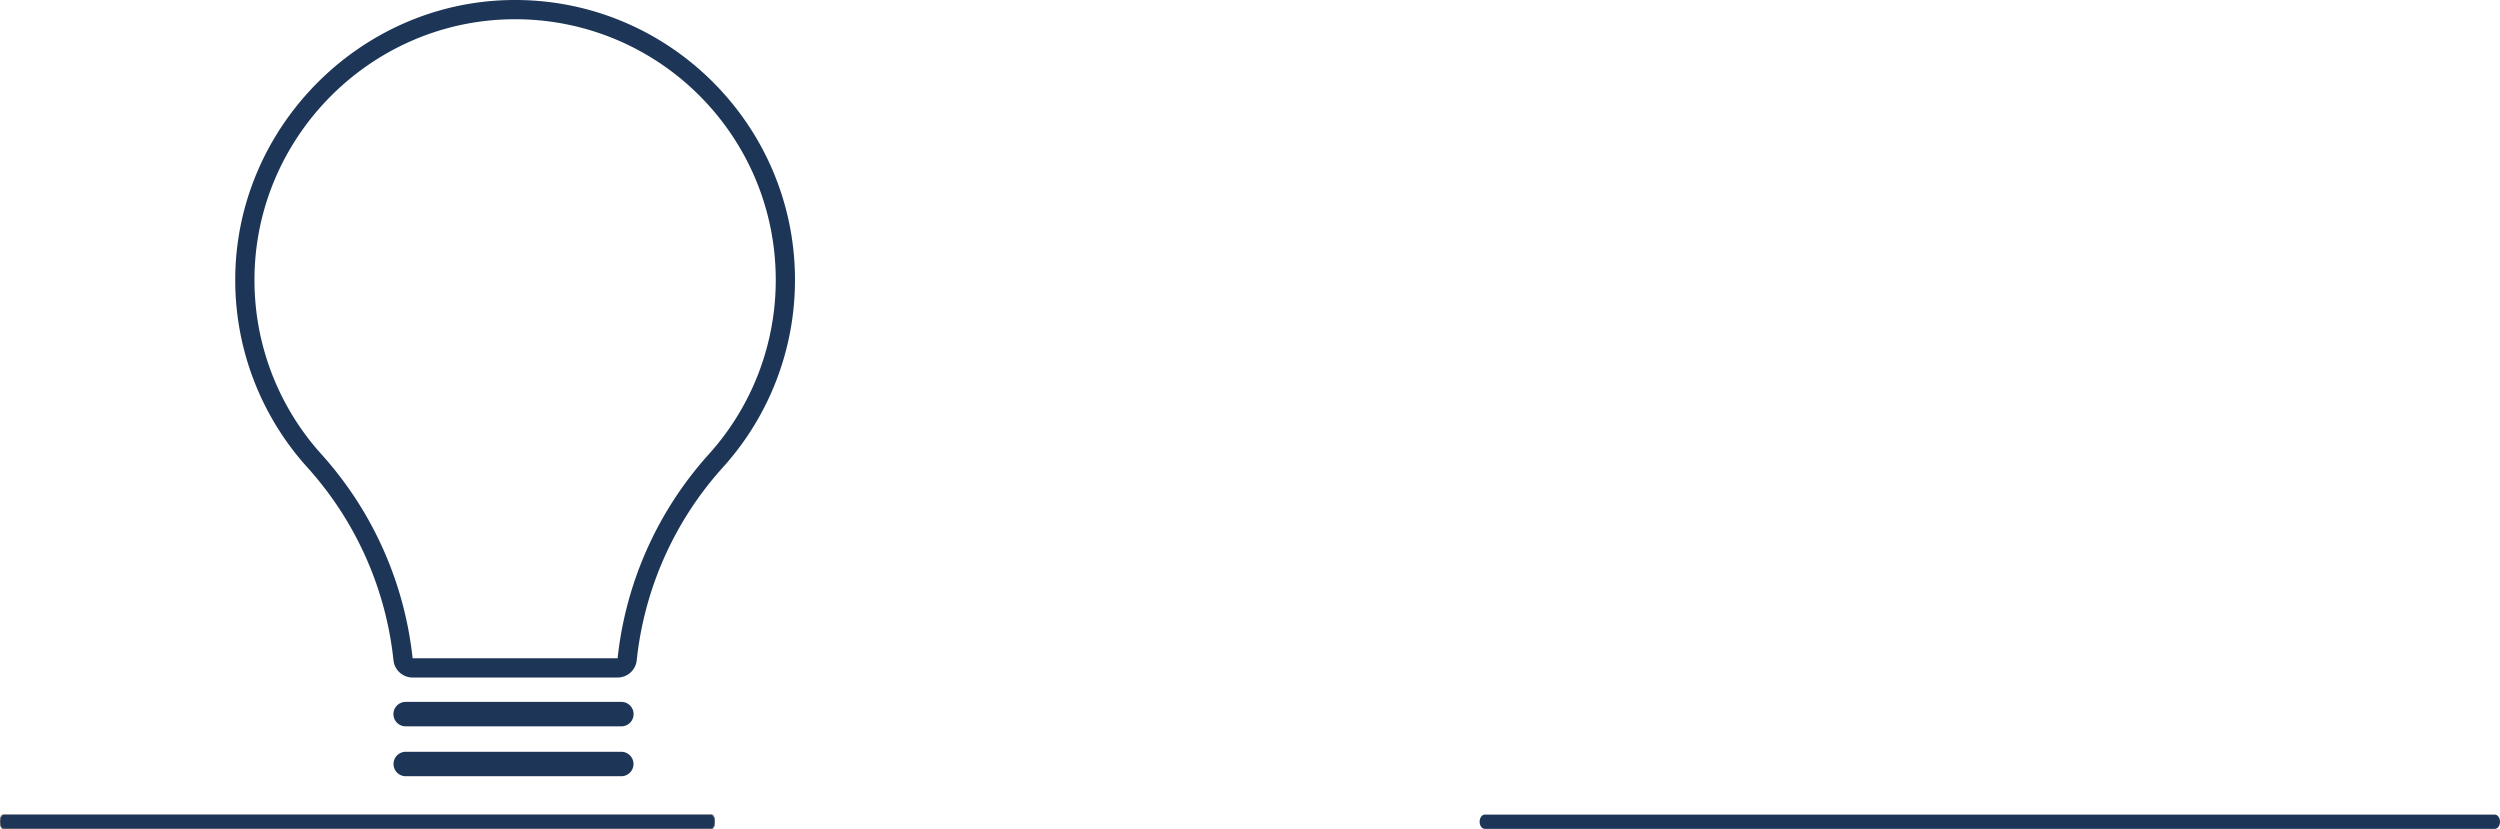<svg xmlns="http://www.w3.org/2000/svg" xmlns:xlink="http://www.w3.org/1999/xlink" width="2777.068" height="920.747" viewBox="0 0 2777.068 920.747">
  <defs>
    <clipPath id="clip-path">
      <rect id="Rectángulo_5454" data-name="Rectángulo 5454" width="794.068" height="15.889" fill="none" stroke="#707070" stroke-width="1"/>
    </clipPath>
    <clipPath id="clip-path-2">
      <rect id="Rectángulo_5454-2" data-name="Rectángulo 5454" width="1133.463" height="15.889" fill="none"/>
    </clipPath>
  </defs>
  <path id="Trazado_34363" data-name="Trazado 34363" d="M277.88,136.568H38.235a13.574,13.574,0,1,1,0-27.149H277.88a13.574,13.574,0,0,1,0,27.149" transform="translate(412.369 670.27)" fill="#1d3557"/>
  <path id="Trazado_34364" data-name="Trazado 34364" d="M277.88,144.345H38.235a13.575,13.575,0,0,1,0-27.149H277.88a13.575,13.575,0,0,1,0,27.149" transform="translate(412.369 717.91)" fill="#1d3557"/>
  <path id="Trazado_34365" data-name="Trazado 34365" d="M310.9,21.377C470.79,21.377,600.414,151,600.414,310.9A288.367,288.367,0,0,1,526.043,504.6a402.5,402.5,0,0,0-101.3,226.633h-227.7A402.883,402.883,0,0,0,95.749,504.6,288.36,288.36,0,0,1,21.378,310.133c.406-156,126.567-284.993,282.528-288.67q3.506-.086,6.99-.086M310.9,0c-2.5,0-4.988.029-7.5.093C136.53,4.019.436,143.084,0,310.083A310.192,310.192,0,0,0,79.866,518.916a379.232,379.232,0,0,1,95.926,214.6,21.38,21.38,0,0,0,21.249,19.1h227.7a21.37,21.37,0,0,0,21.249-19.1,379.039,379.039,0,0,1,95.934-214.591A310.247,310.247,0,0,0,621.791,310.9C621.791,139.465,482.327,0,310.9,0" transform="translate(261.303)" fill="#1d3557"/>
  <g id="Grupo_14287" data-name="Grupo 14287" transform="translate(0 904.857)">
    <g id="Grupo_14286" data-name="Grupo 14286" transform="translate(0 0)" clip-path="url(#clip-path)">
      <path id="Trazado_34366" data-name="Trazado 34366" d="M4.082,15.889H789.987c2.254,0,4.082-3.557,4.082-7.945S792.241,0,789.987,0H4.082C1.828,0,0,3.557,0,7.945s1.828,7.945,4.082,7.945" transform="translate(0 -0.001)" fill="#1d3557" stroke="#707070" stroke-width="1"/>
    </g>
  </g>
  <g id="Grupo_14288" data-name="Grupo 14288" transform="translate(1643.605 904.857)">
    <g id="Grupo_14286-2" data-name="Grupo 14286" transform="translate(0 0)" clip-path="url(#clip-path-2)">
      <path id="Trazado_34366-2" data-name="Trazado 34366" d="M5.826,15.889H1127.637c3.217,0,5.826-3.557,5.826-7.945S1130.854,0,1127.637,0H5.826C2.609,0,0,3.557,0,7.945s2.609,7.945,5.826,7.945" transform="translate(0 -0.001)" fill="#1d3557"/>
    </g>
  </g>
</svg>
